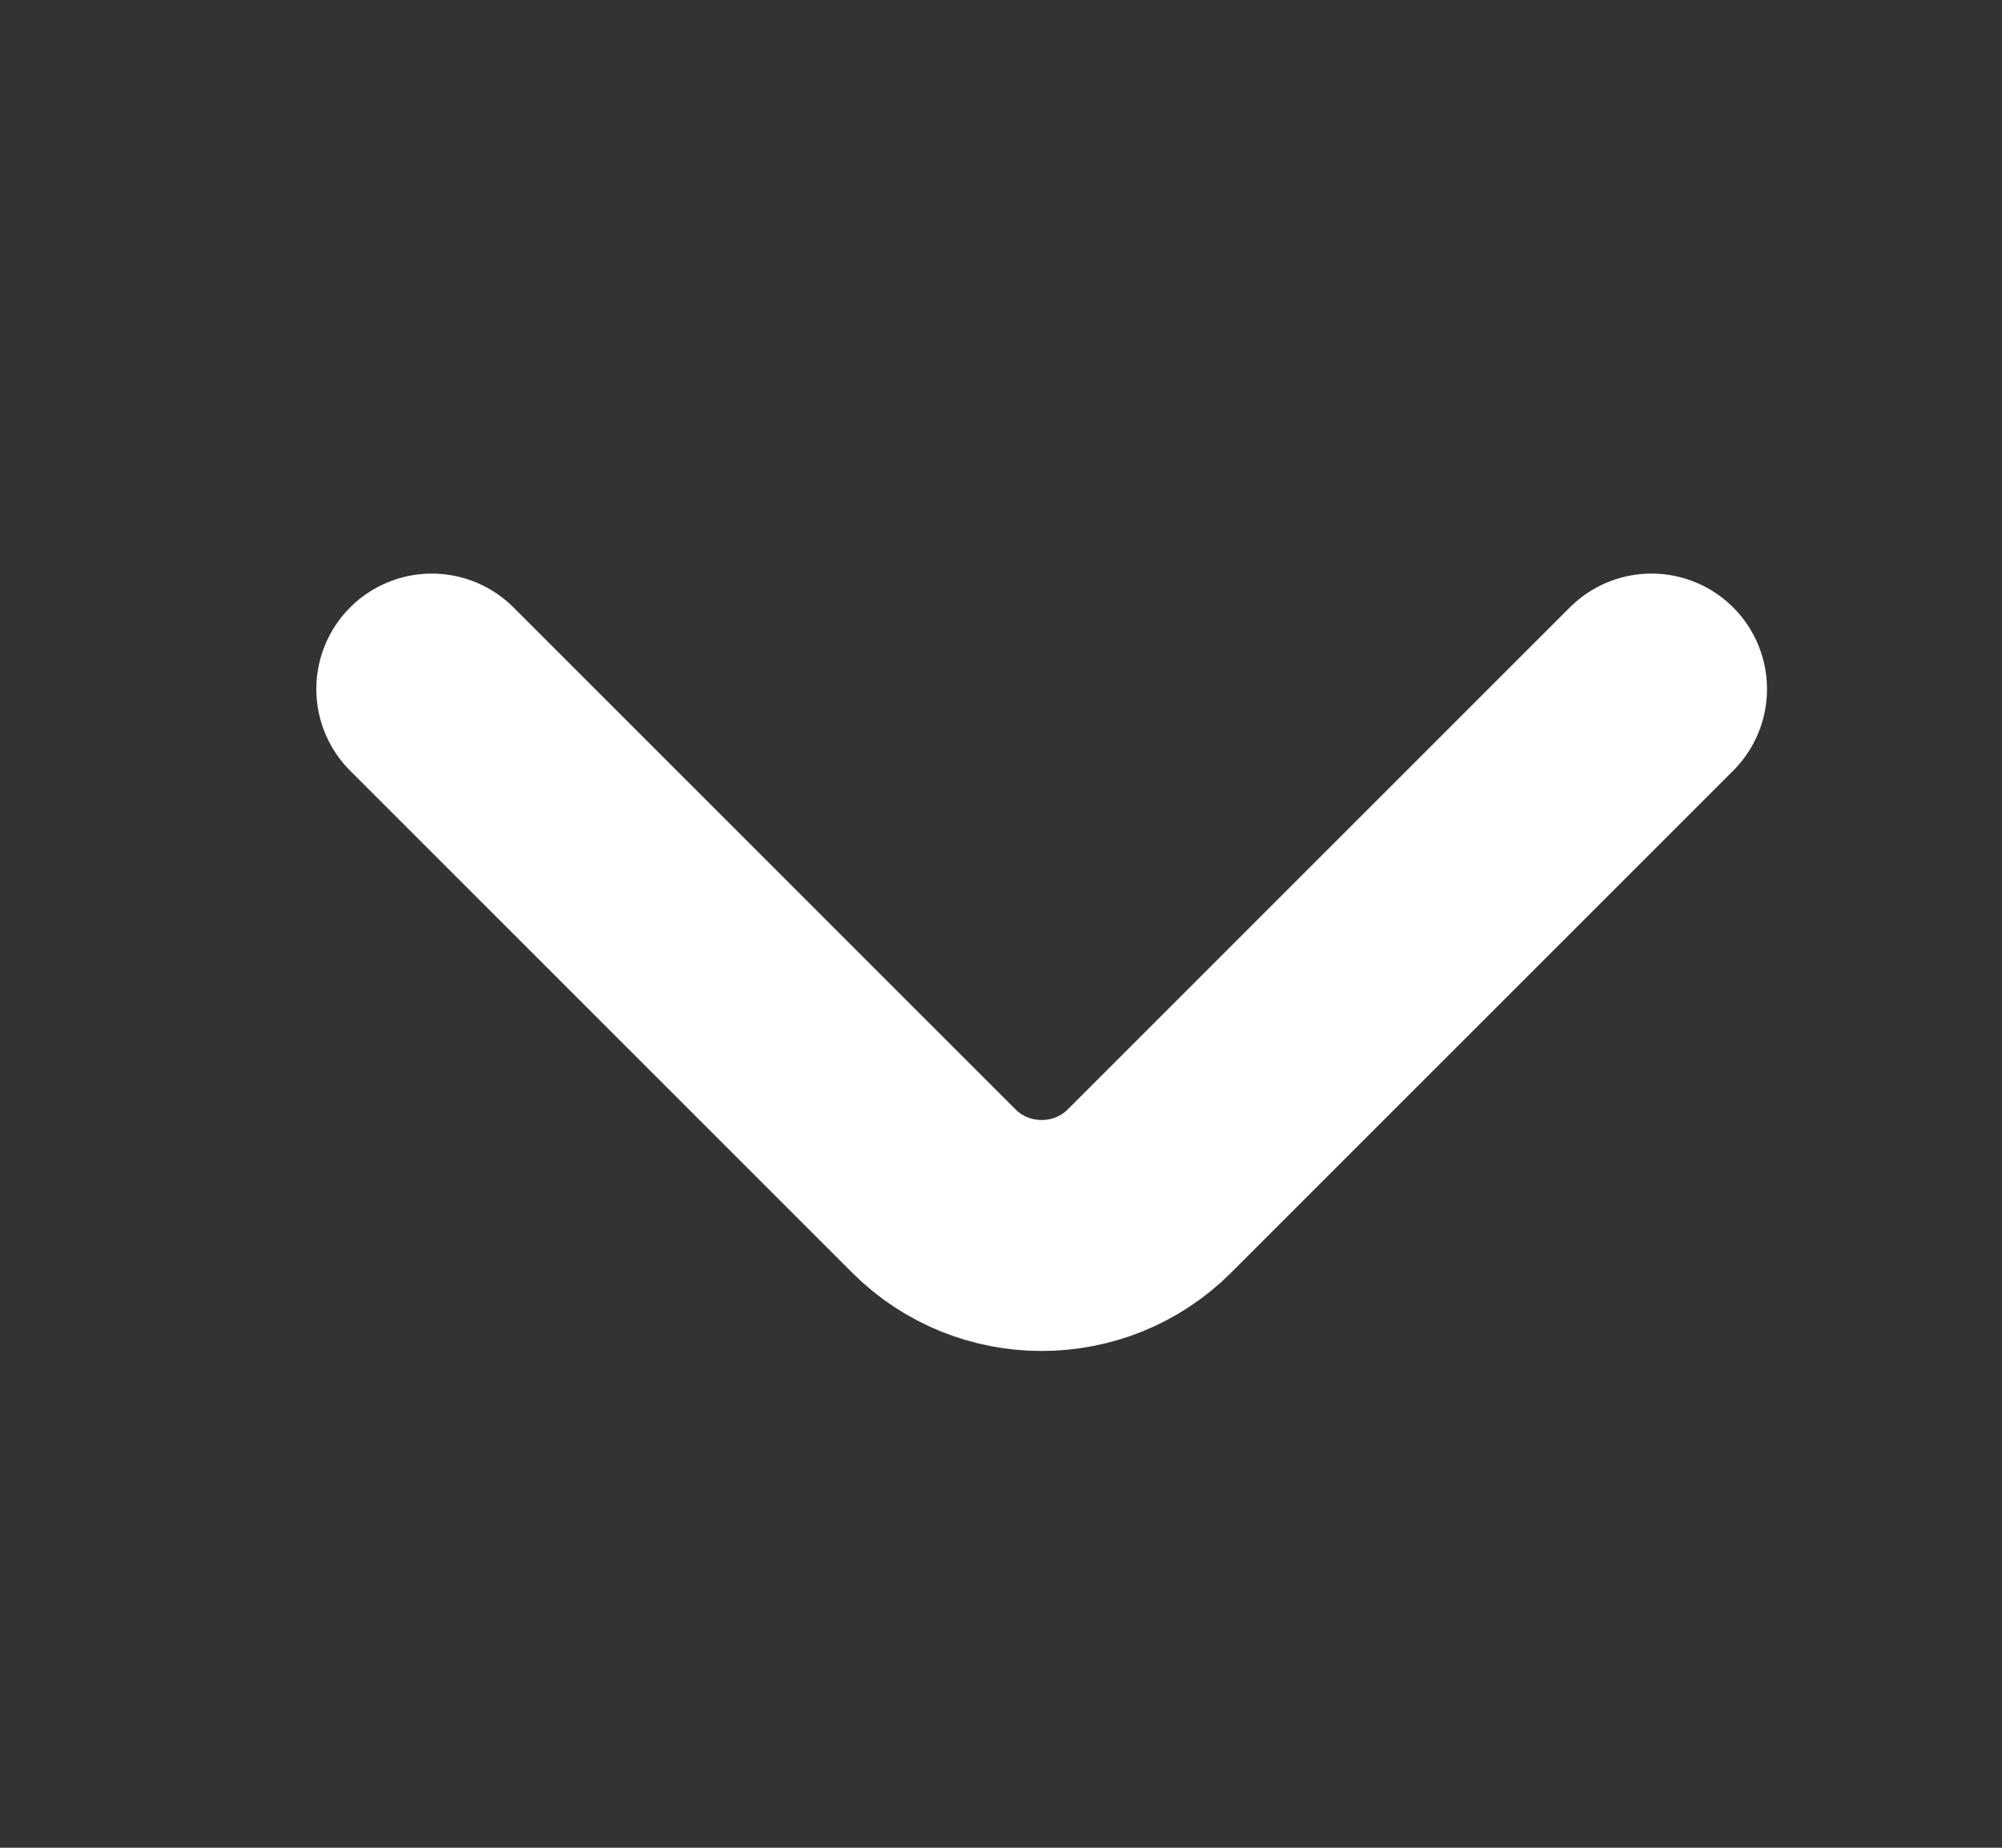<svg width="13" height="12" viewBox="0 0 13 12" fill="none" xmlns="http://www.w3.org/2000/svg">
<rect x="0" y="0" width="13" height="12" fill="#333333" stroke="none"/>
<path d="M10.724 4.475L7.464 7.735C7.079 8.12 6.449 8.12 6.064 7.735L2.804 4.475" stroke="white" stroke-width="1.5" stroke-miterlimit="10" stroke-linecap="round" stroke-linejoin="round"/>
</svg>
